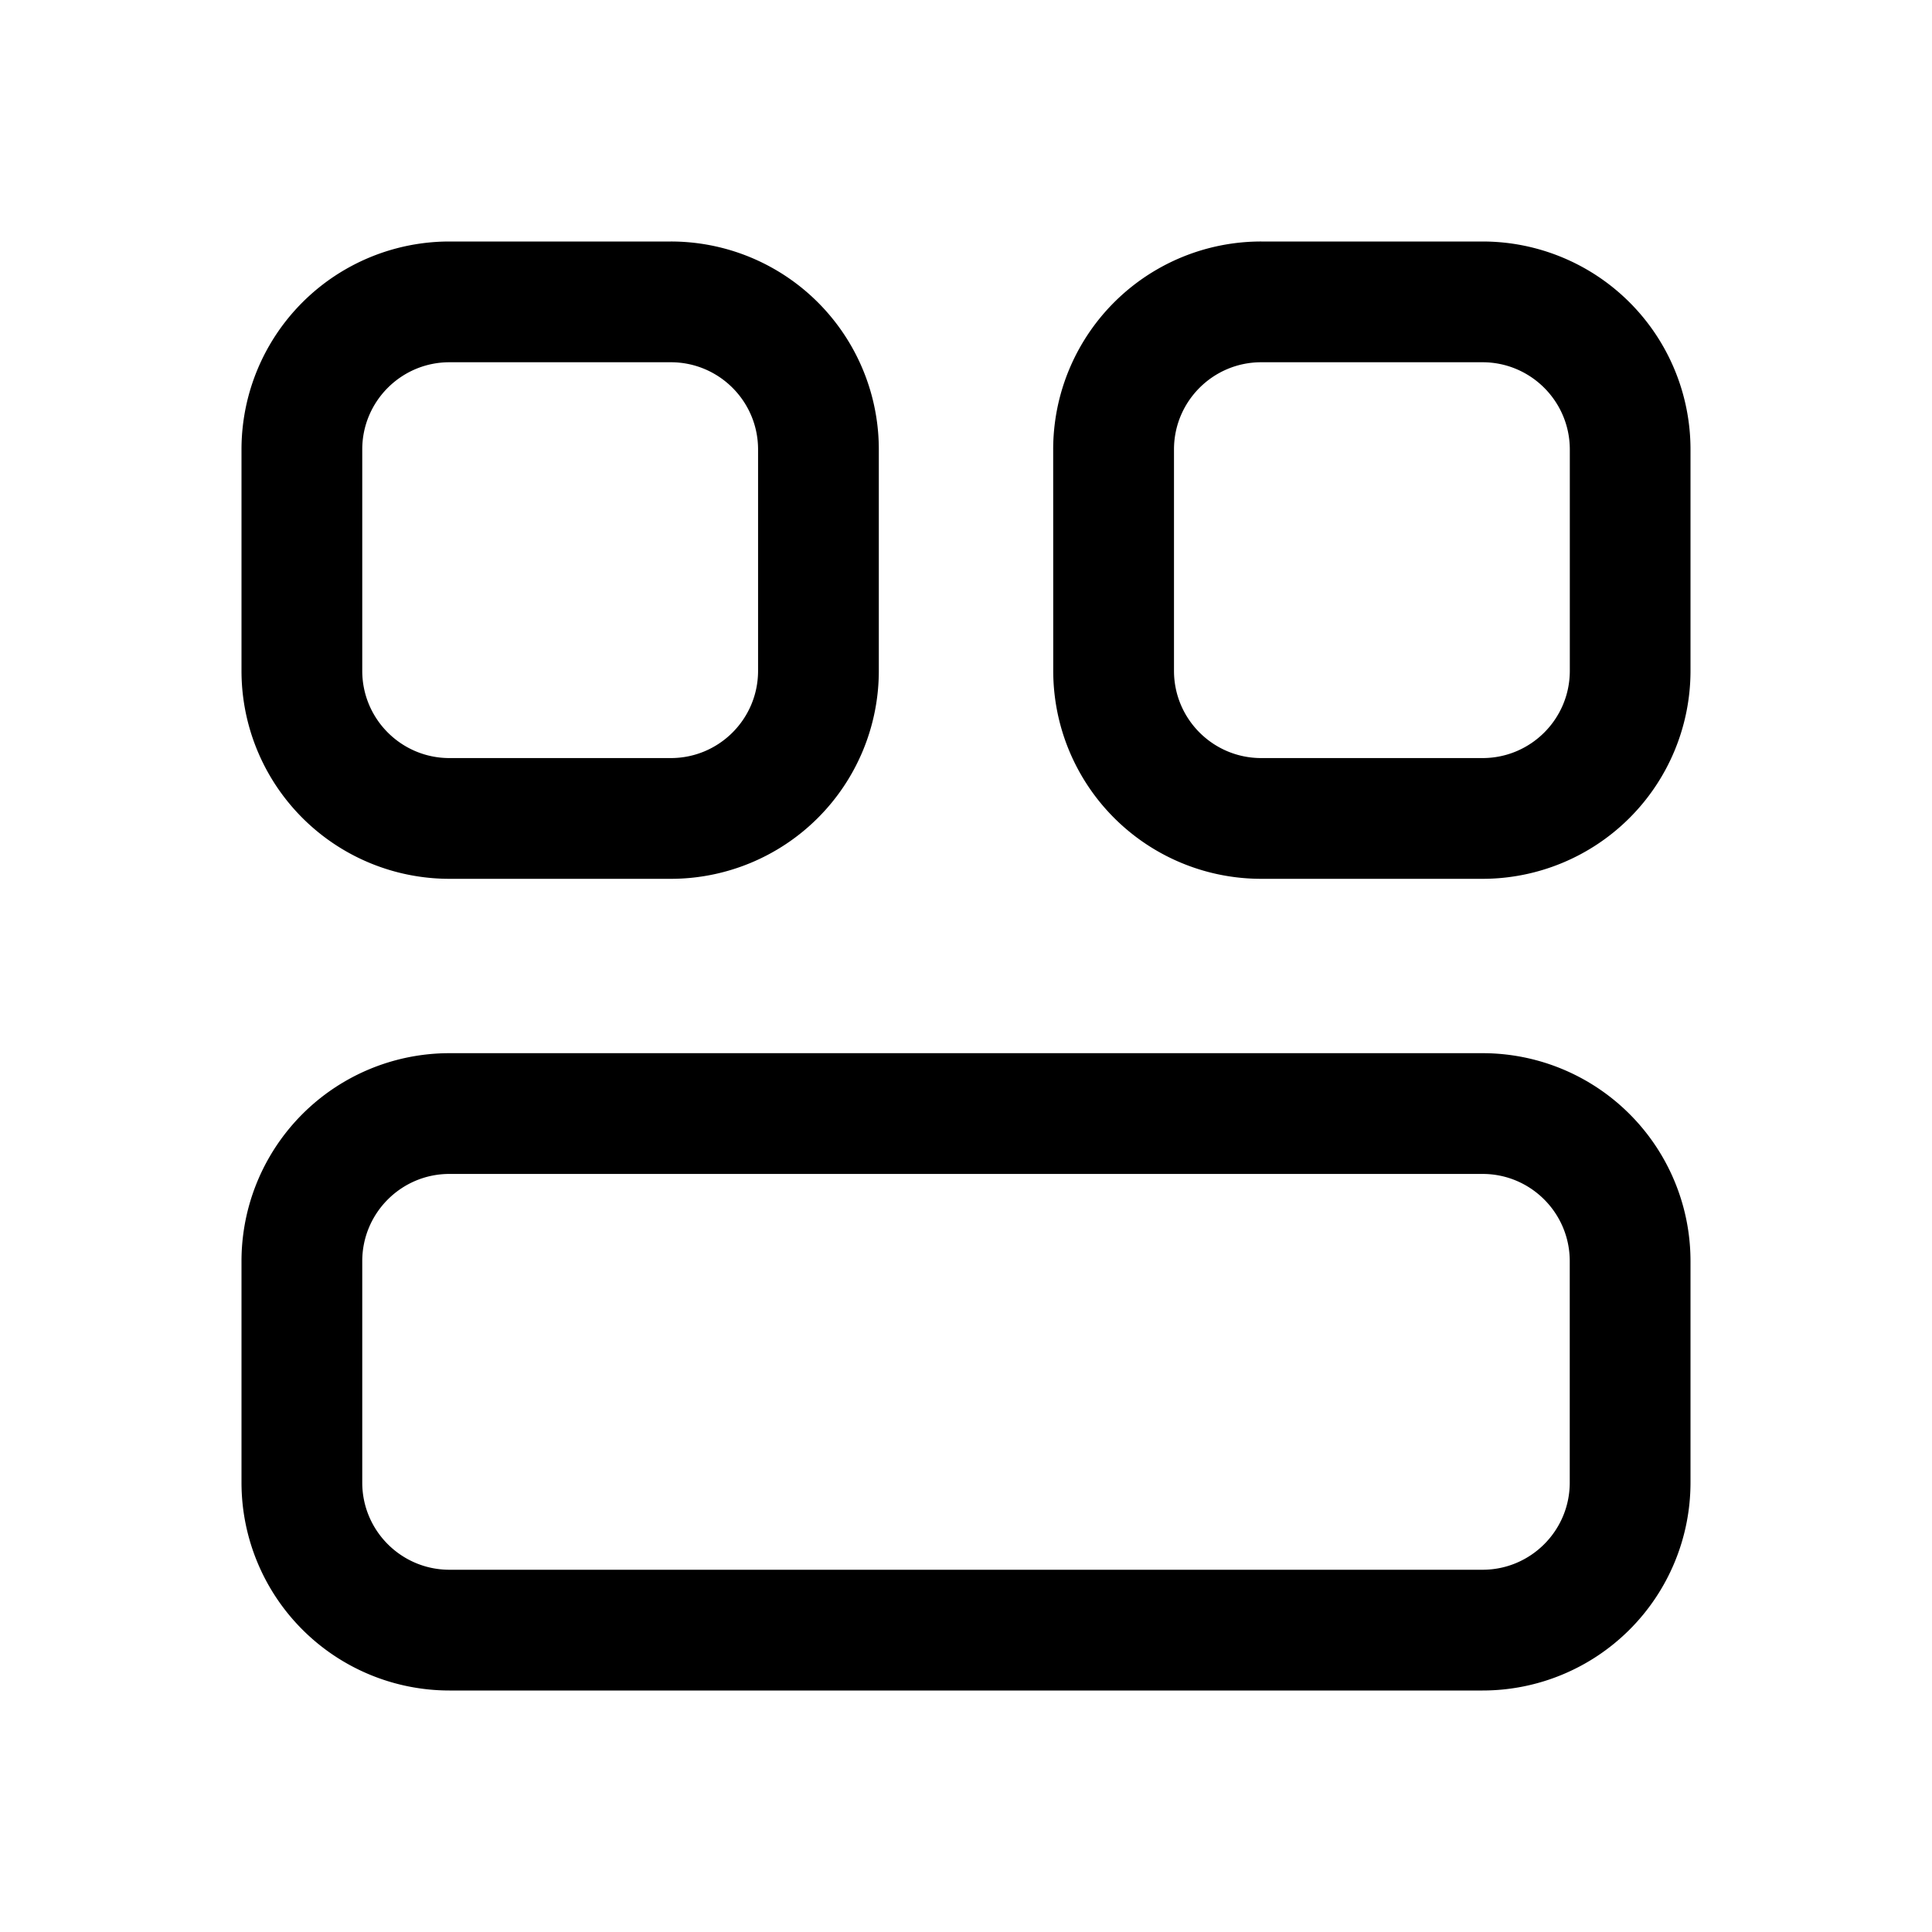 <svg xmlns="http://www.w3.org/2000/svg" width="32" height="32" fill="none" class="persona-icon" viewBox="0 0 32 32"><path fill="currentColor" fill-rule="evenodd" d="M4 7.445A3.444 3.444 0 0 1 7.444 4h3.667a3.444 3.444 0 0 1 3.445 3.444v3.667a3.445 3.445 0 0 1-3.445 3.445H7.444A3.444 3.444 0 0 1 4 11.11zm0 13.444a3.444 3.444 0 0 1 3.444-3.445h17.112A3.444 3.444 0 0 1 28 20.89v3.667A3.444 3.444 0 0 1 24.556 28H7.444A3.444 3.444 0 0 1 4 24.556zM17.444 7.445A3.444 3.444 0 0 1 20.89 4h3.666A3.444 3.444 0 0 1 28 7.444v3.667a3.445 3.445 0 0 1-3.445 3.445H20.89a3.444 3.444 0 0 1-3.445-3.445zM7.444 6C6.647 6 6 6.647 6 7.444v3.667c0 .798.647 1.445 1.444 1.445h3.667c.798 0 1.445-.647 1.445-1.445V7.444c0-.797-.647-1.444-1.445-1.444zm0 13.444c-.797 0-1.444.647-1.444 1.445v3.667C6 25.353 6.647 26 7.444 26h17.112c.797 0 1.444-.647 1.444-1.444v-3.667c0-.798-.647-1.445-1.444-1.445zM20.89 6c-.798 0-1.445.647-1.445 1.444v3.667c0 .798.647 1.445 1.445 1.445h3.666c.798 0 1.445-.647 1.445-1.445V7.444C26 6.647 25.353 6 24.555 6z" clip-rule="evenodd"/></svg>